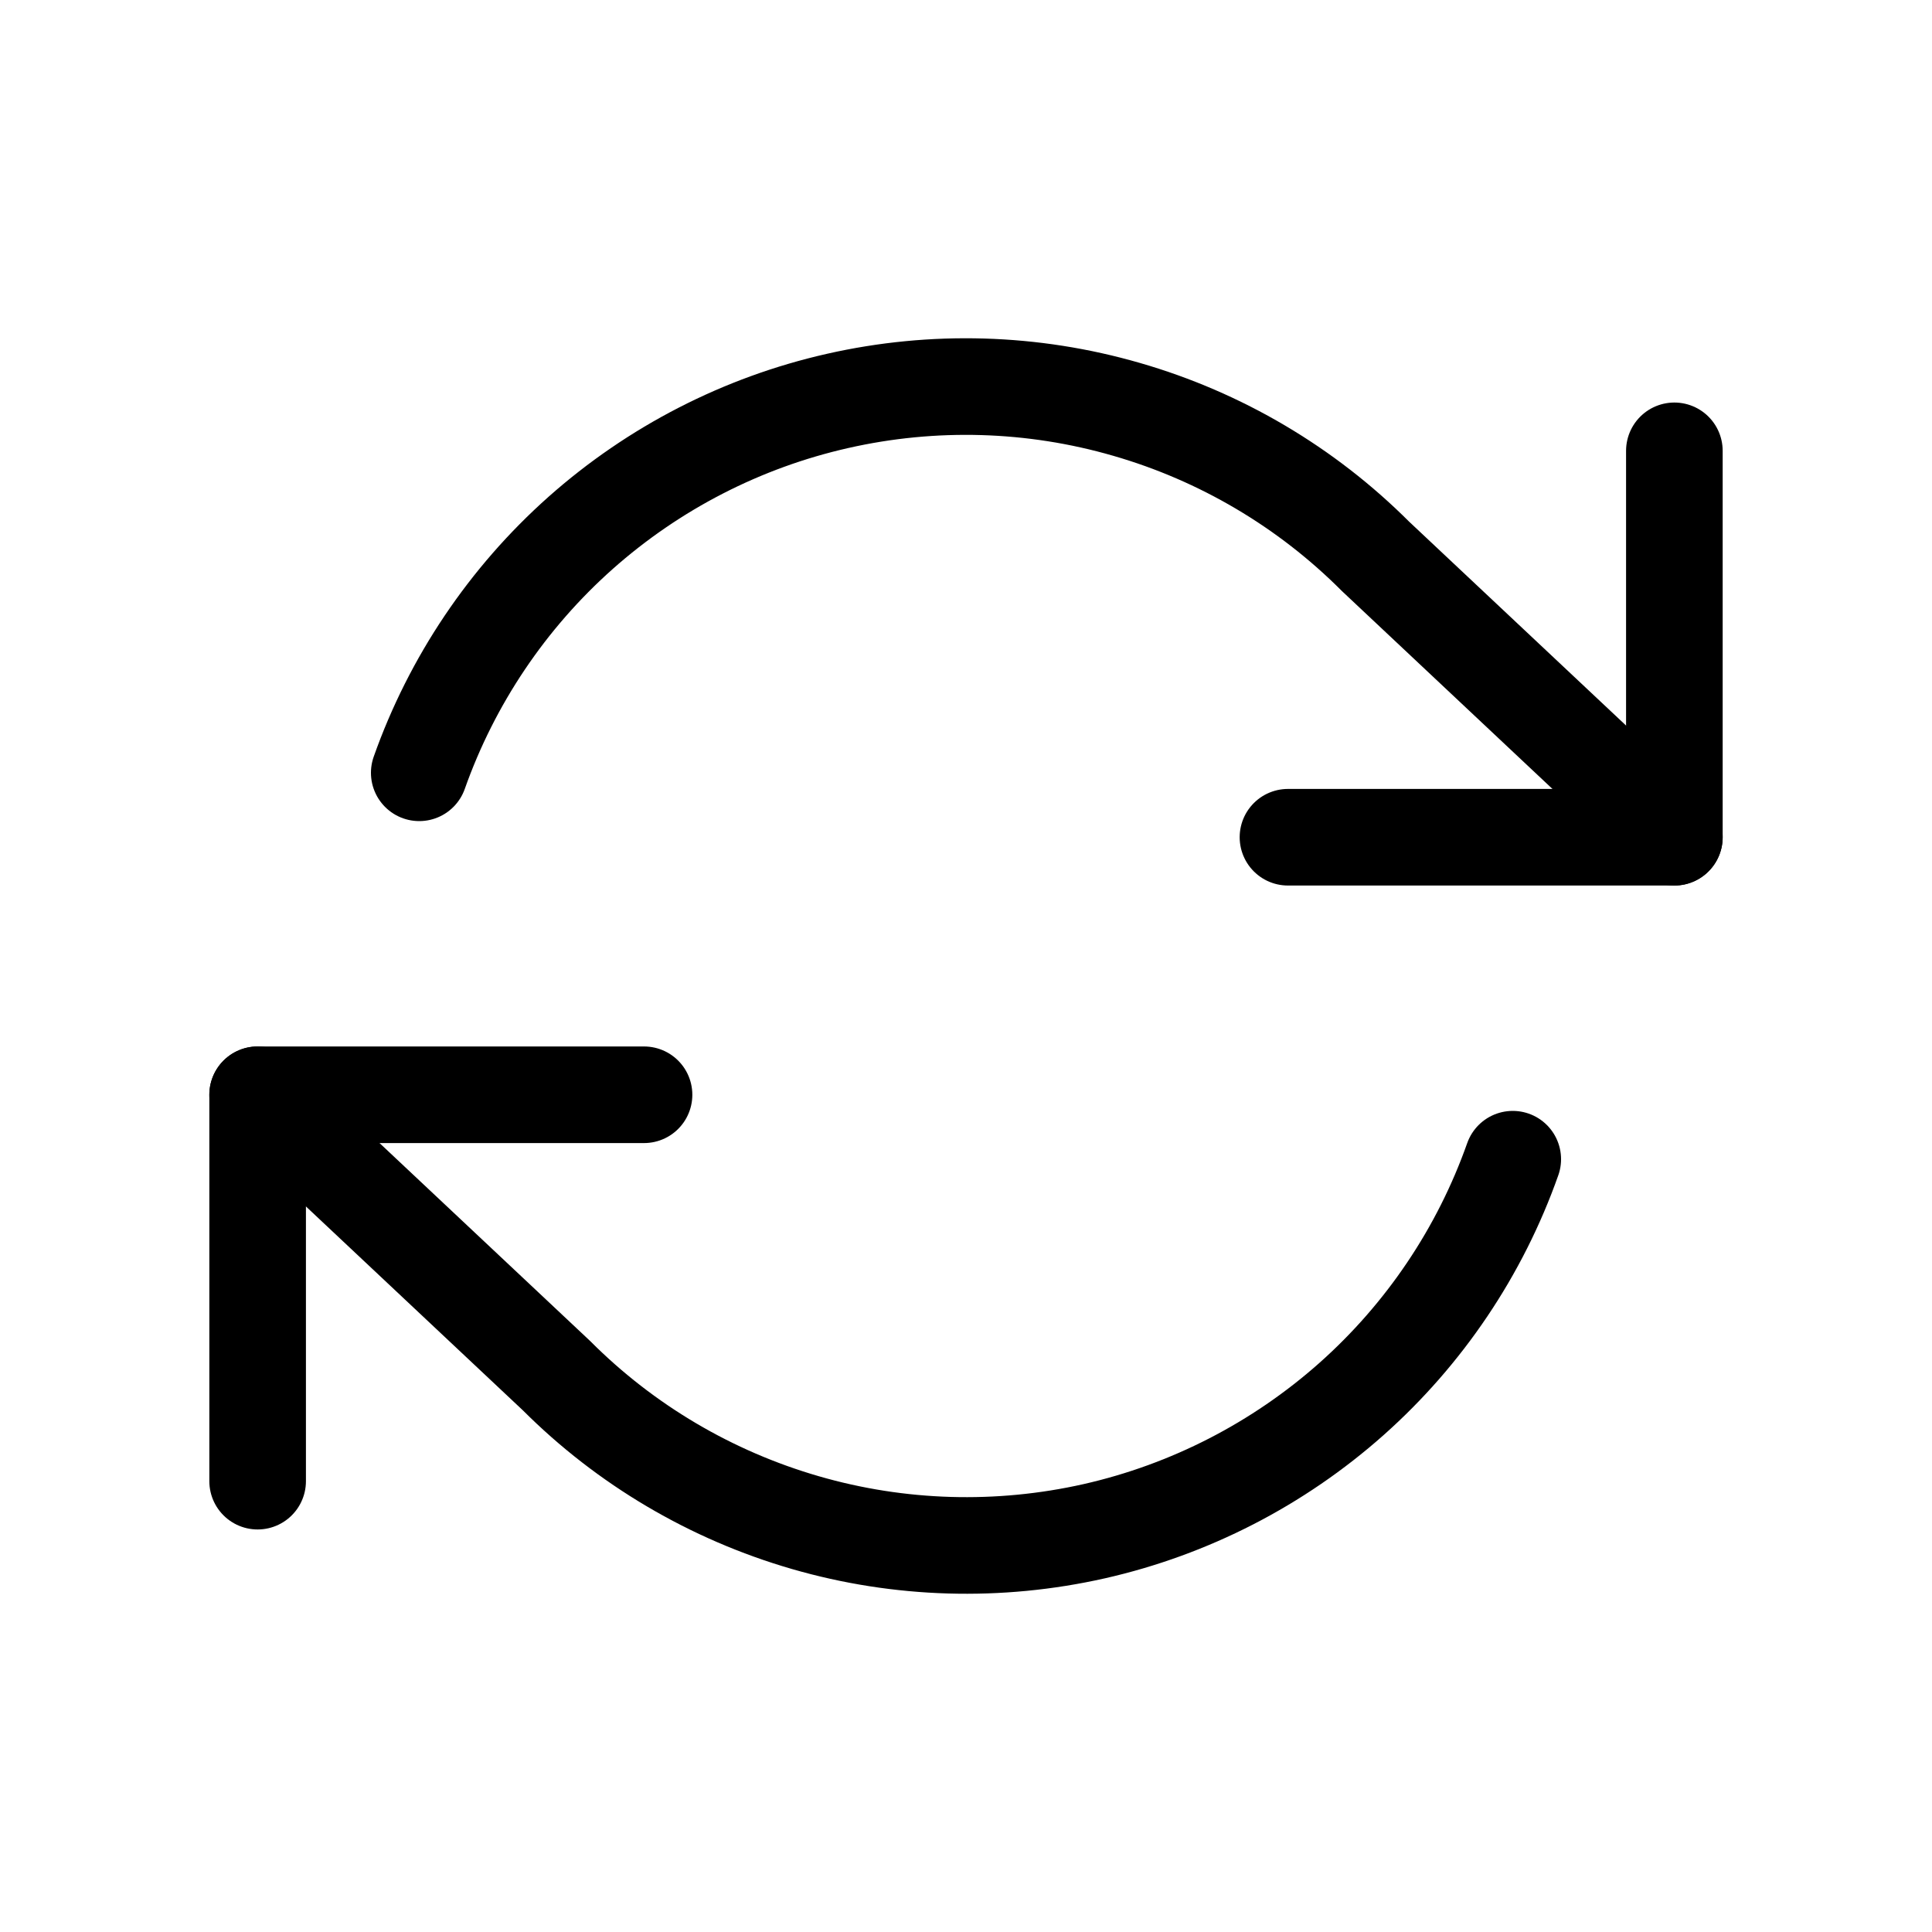 <svg width="20" height="20" viewBox="0 0 20 20" fill="none" xmlns="http://www.w3.org/2000/svg">
<path d="M17.333 4.667V8.667H13.333" stroke="black" stroke-linecap="round" stroke-linejoin="round"/>
<path d="M2.667 15.333V11.333H6.667" stroke="black" stroke-linecap="round" stroke-linejoin="round"/>
<path d="M4.34 8C4.678 7.045 5.253 6.19 6.01 5.517C6.768 4.844 7.684 4.373 8.672 4.15C9.661 3.926 10.69 3.956 11.663 4.238C12.637 4.519 13.524 5.043 14.24 5.76L17.333 8.667M2.667 11.333L5.76 14.24C6.476 14.957 7.363 15.48 8.337 15.762C9.31 16.044 10.339 16.074 11.328 15.851C12.316 15.627 13.232 15.156 13.99 14.483C14.747 13.81 15.322 12.956 15.66 12" stroke="black" stroke-linecap="round" stroke-linejoin="round"/>
</svg>
